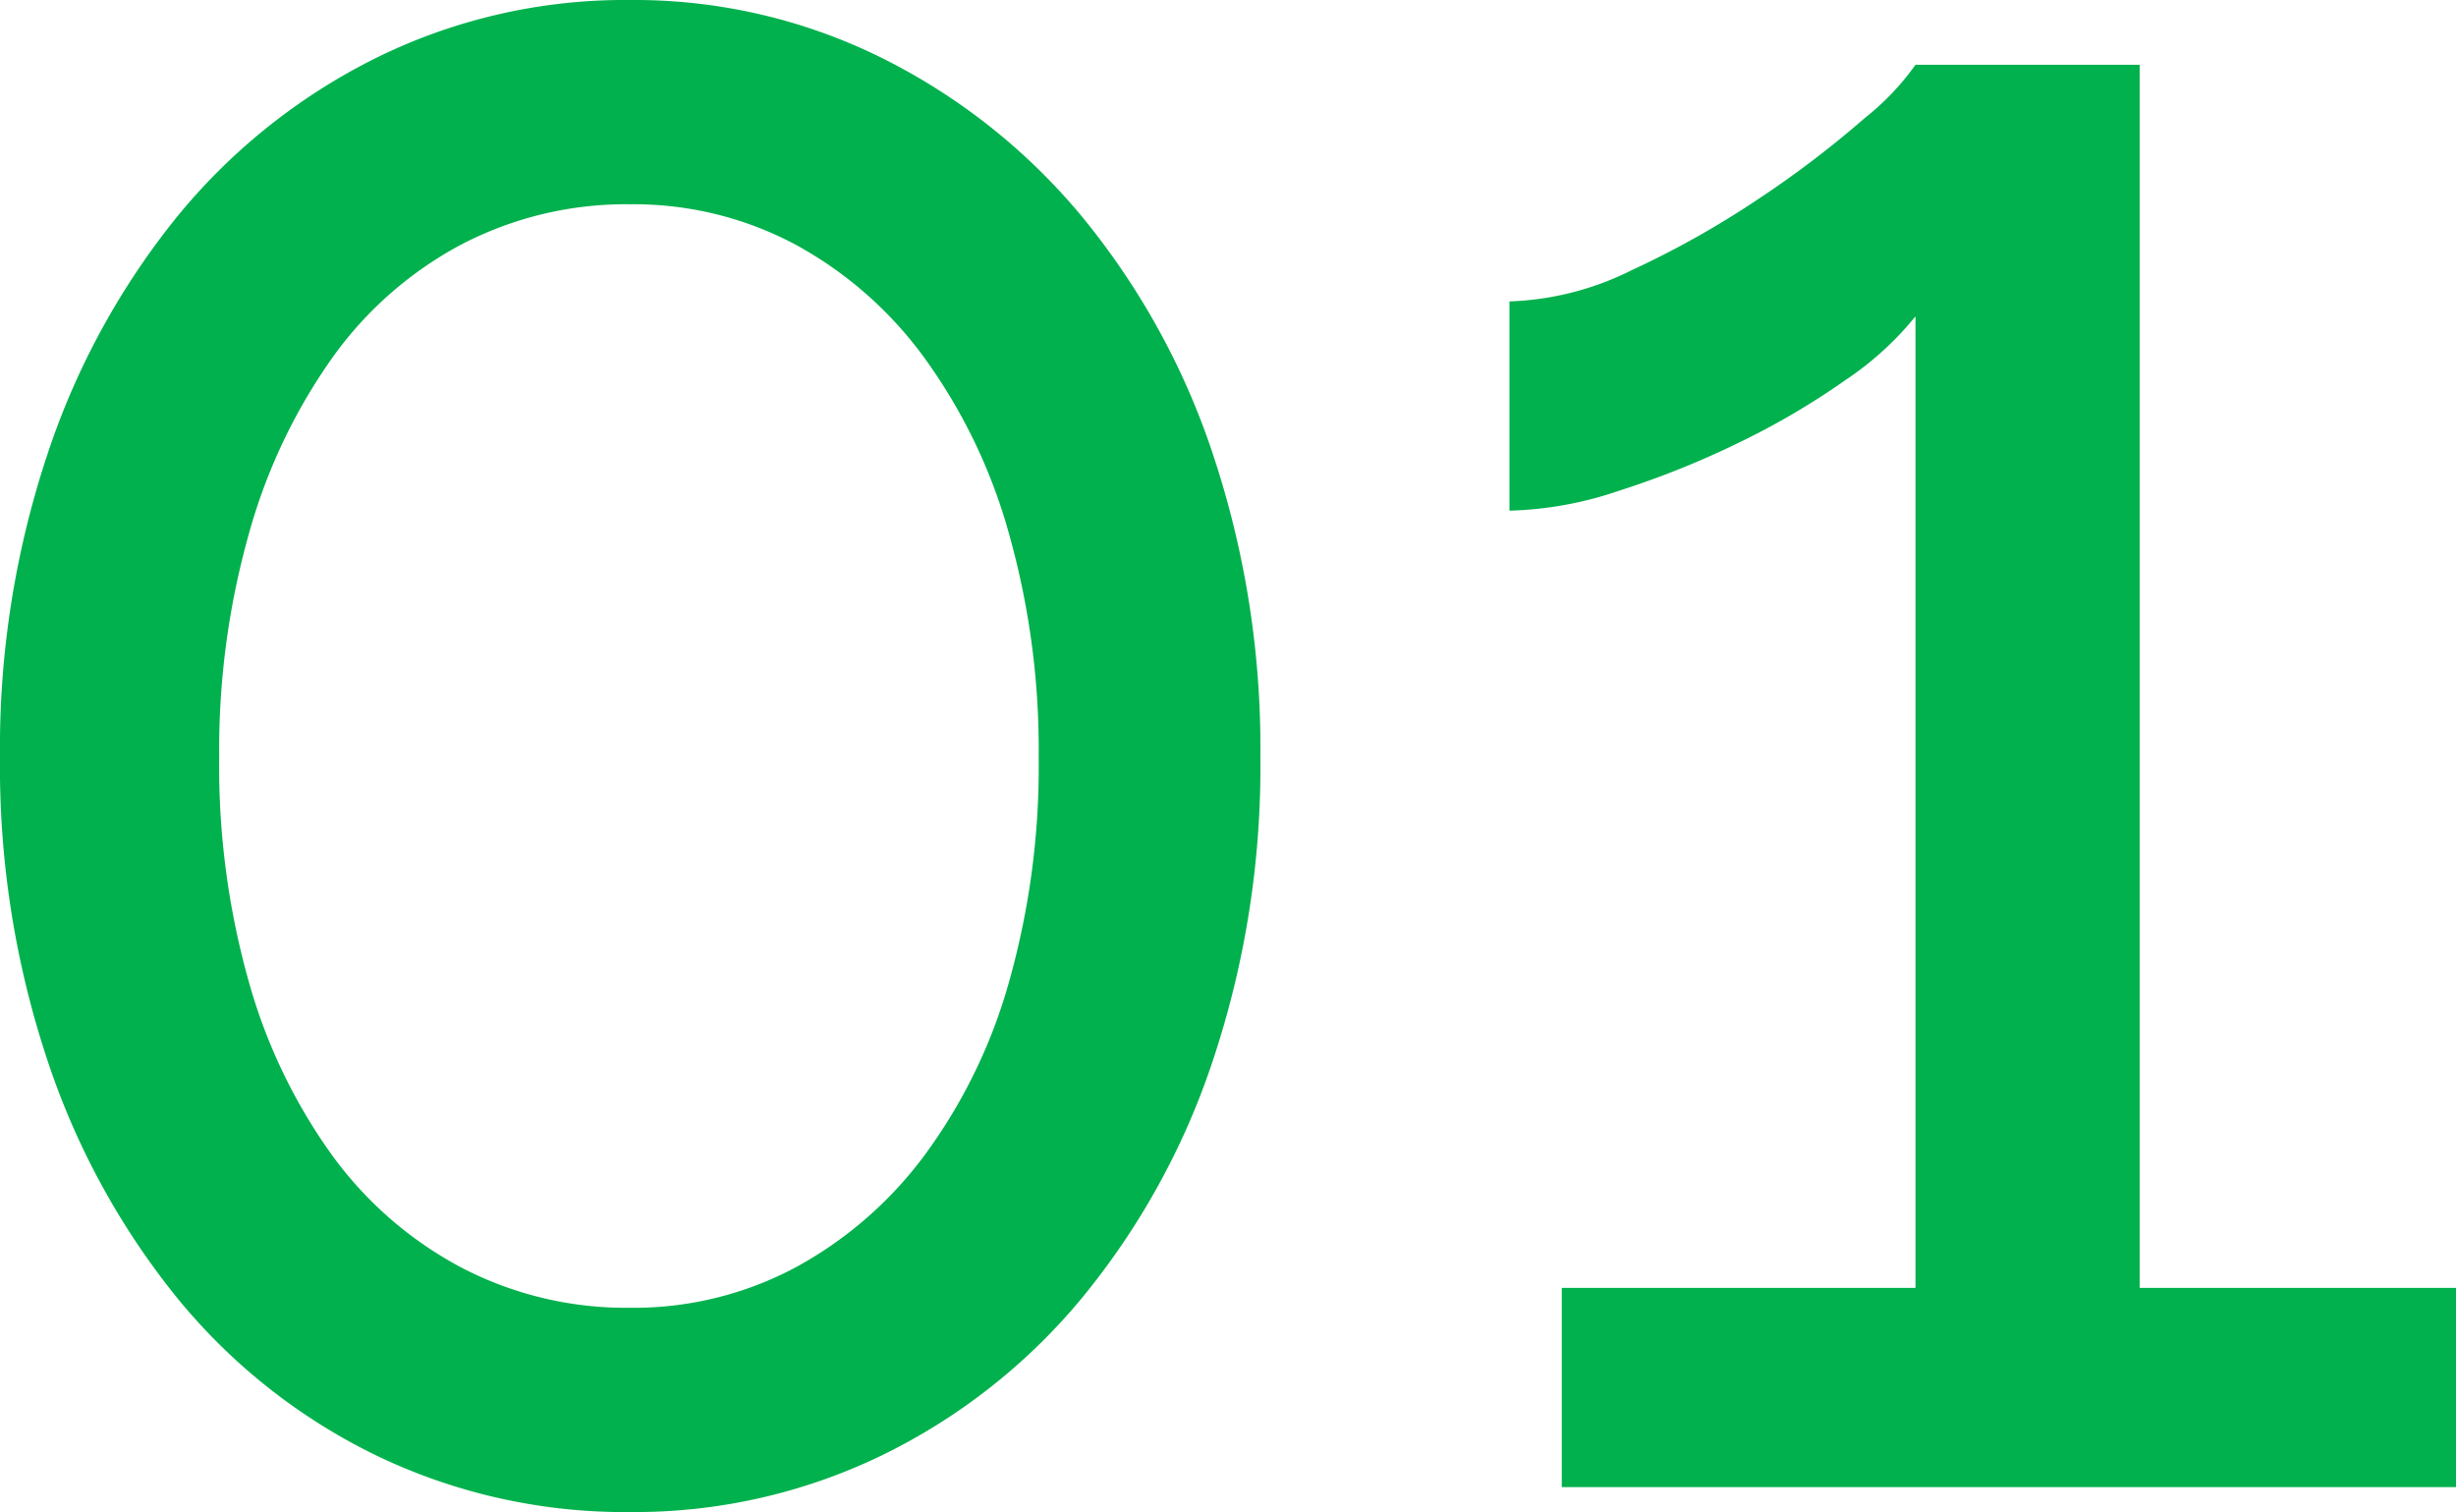 <svg xmlns="http://www.w3.org/2000/svg" width="59.16" height="36.42" viewBox="0 0 59.16 36.42">
  <path id="パス_41" data-name="パス 41" d="M33.6,38.42a22.379,22.379,0,0,1-1.14,7.29,17.84,17.84,0,0,1-3.18,5.76,14.491,14.491,0,0,1-4.83,3.78,13.661,13.661,0,0,1-6.03,1.35,13.8,13.8,0,0,1-6.09-1.35,14.188,14.188,0,0,1-4.8-3.78,18.166,18.166,0,0,1-3.15-5.76,22.379,22.379,0,0,1-1.14-7.29,22.379,22.379,0,0,1,1.14-7.29,18.166,18.166,0,0,1,3.15-5.76,14.527,14.527,0,0,1,4.8-3.81,13.546,13.546,0,0,1,6.09-1.38,13.414,13.414,0,0,1,6.03,1.38,14.842,14.842,0,0,1,4.83,3.81,17.84,17.84,0,0,1,3.18,5.76A22.379,22.379,0,0,1,33.6,38.42Zm-5.34,0a19.169,19.169,0,0,0-.72-5.4,13.211,13.211,0,0,0-2.04-4.23,9.4,9.4,0,0,0-3.12-2.73,8.282,8.282,0,0,0-3.96-.96,8.584,8.584,0,0,0-4.05.96,9.022,9.022,0,0,0-3.12,2.73,13.6,13.6,0,0,0-2.01,4.23,19.169,19.169,0,0,0-.72,5.4,19.085,19.085,0,0,0,.72,5.43,13.258,13.258,0,0,0,2.01,4.17,9.142,9.142,0,0,0,3.12,2.7,8.584,8.584,0,0,0,4.05.96,8.282,8.282,0,0,0,3.96-.96,9.527,9.527,0,0,0,3.12-2.7,12.881,12.881,0,0,0,2.04-4.17A19.085,19.085,0,0,0,28.26,38.42ZM62.4,51.2V56H40.86V51.2h8.52V27.8a7.6,7.6,0,0,1-1.68,1.53,18.224,18.224,0,0,1-2.55,1.5A21.561,21.561,0,0,1,42.24,32a8.819,8.819,0,0,1-2.64.48V27.44a7.093,7.093,0,0,0,2.94-.75,22.276,22.276,0,0,0,3.09-1.74,24.208,24.208,0,0,0,2.52-1.92,6.214,6.214,0,0,0,1.23-1.29h5.4V51.2Z" transform="translate(-3.24 -20.18)" fill="#00b14d"/>
</svg>
